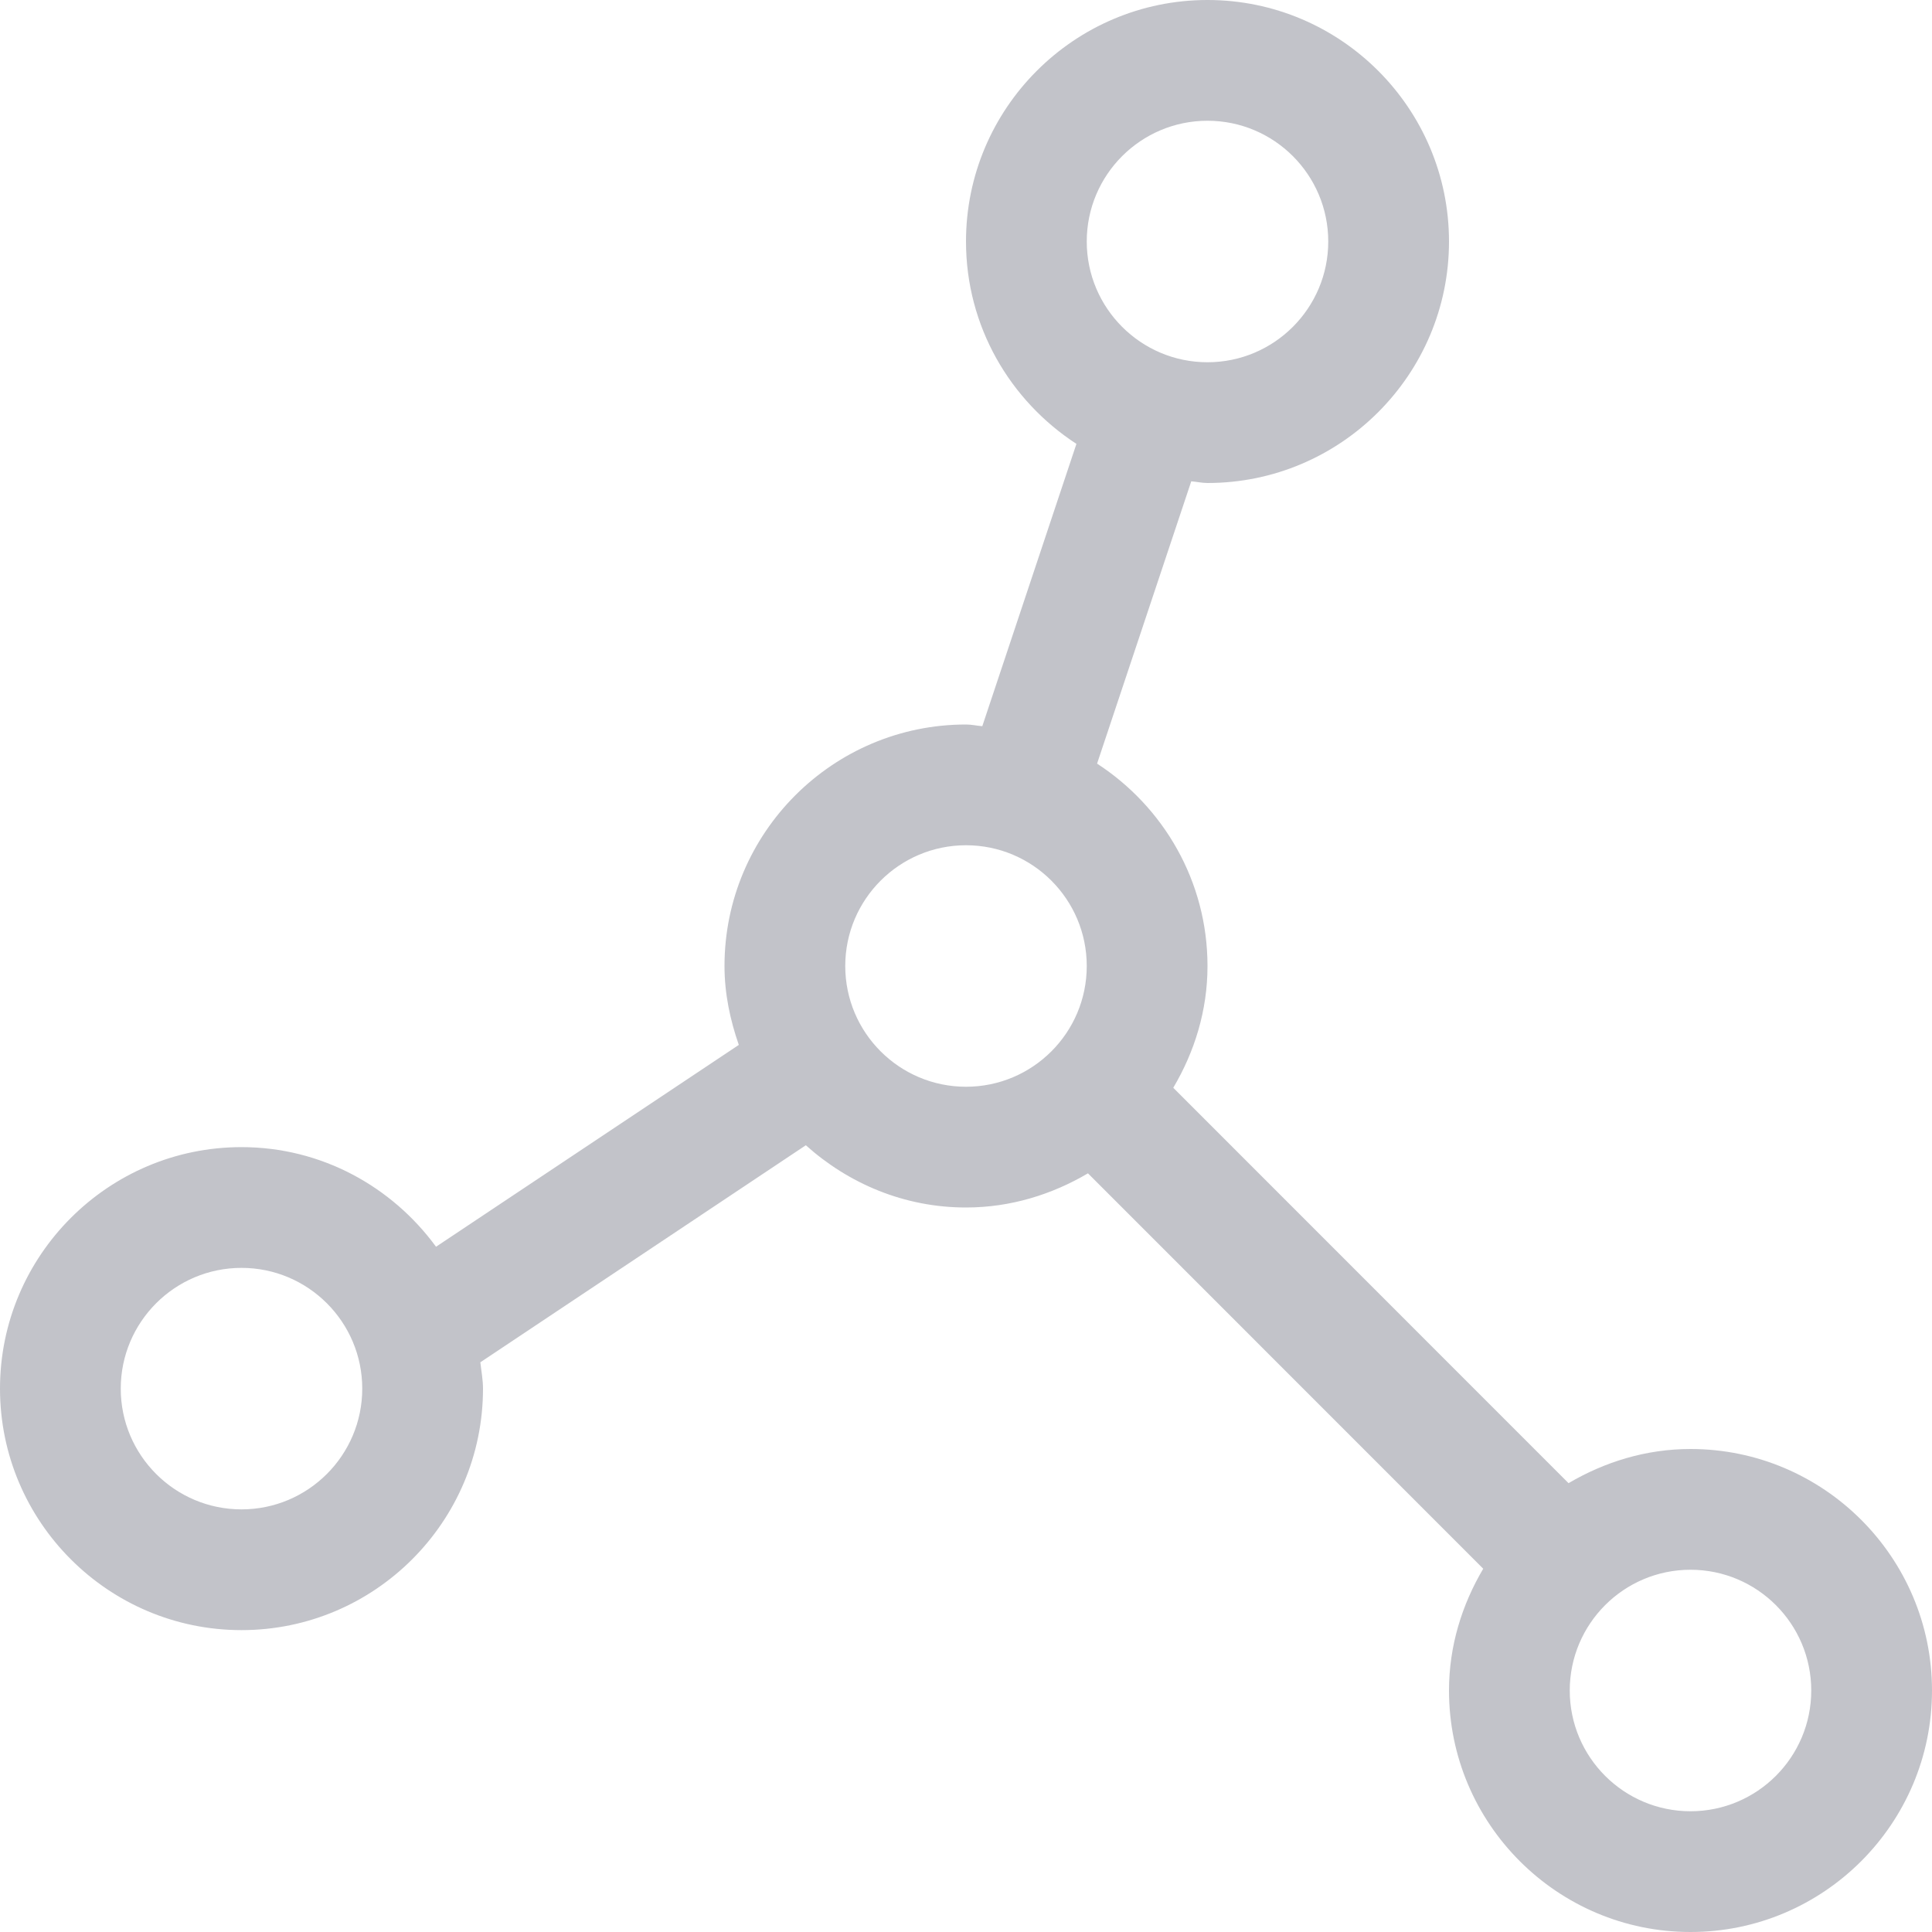 <?xml version="1.0" encoding="iso-8859-1"?>
<!-- Generator: Adobe Illustrator 16.0.0, SVG Export Plug-In . SVG Version: 6.00 Build 0)  -->
<!DOCTYPE svg PUBLIC "-//W3C//DTD SVG 1.1//EN" "http://www.w3.org/Graphics/SVG/1.1/DTD/svg11.dtd">
<svg xmlns="http://www.w3.org/2000/svg" xmlns:xlink="http://www.w3.org/1999/xlink" version="1.1" id="Capa_1" x="0px" y="0px" width="512px" height="512px" viewBox="0 0 32 32" style="enable-background:new 0 0 32 32;" xml:space="preserve">
<g>
	<g id="Node">
		<g>
			<path d="M28,24c-0.738,0-1.424,0.215-2.02,0.566l-6.547-6.549C19.784,17.424,20,16.74,20,16c0-1.404-0.73-2.638-1.829-3.352     l1.56-4.676C19.82,7.979,19.907,8,20,8c2.206,0,4-1.795,4-4c0-2.206-1.794-4-4-4s-4,1.794-4,4c0,1.405,0.73,2.637,1.829,3.352     l-1.559,4.676C16.18,12.021,16.093,12,16,12c-2.206,0-4,1.794-4,4c0,0.46,0.094,0.895,0.237,1.307L7.222,20.65     C6.493,19.654,5.325,19,4,19c-2.206,0-4,1.795-4,4s1.794,4,4,4s4-1.795,4-4c0-0.148-0.028-0.29-0.044-0.436l5.391-3.595     C14.055,19.604,14.978,20,16,20c0.738,0,1.424-0.215,2.02-0.566l6.547,6.549C24.216,26.576,24,27.261,24,28c0,2.205,1.794,4,4,4     s4-1.795,4-4S30.206,24,28,24z M4,25c-1.103,0-2-0.896-2-2s0.897-2,2-2s2,0.896,2,2S5.103,25,4,25z M16,18c-1.103,0-2-0.896-2-2     c0-1.104,0.897-2,2-2c1.104,0,2,0.896,2,2C18,17.104,17.104,18,16,18z M18,4c0-1.104,0.896-2,2-2s2,0.896,2,2     c0,1.103-0.896,2-2,2S18,5.103,18,4z M28,30c-1.104,0-2-0.896-2-2s0.896-2,2-2s2,0.896,2,2S29.104,30,28,30z" fill="#c2c3c9"/>
		</g>
	</g>
</g>
<g>
</g>
<g>
</g>
<g>
</g>
<g>
</g>
<g>
</g>
<g>
</g>
<g>
</g>
<g>
</g>
<g>
</g>
<g>
</g>
<g>
</g>
<g>
</g>
<g>
</g>
<g>
</g>
<g>
</g>
</svg>
